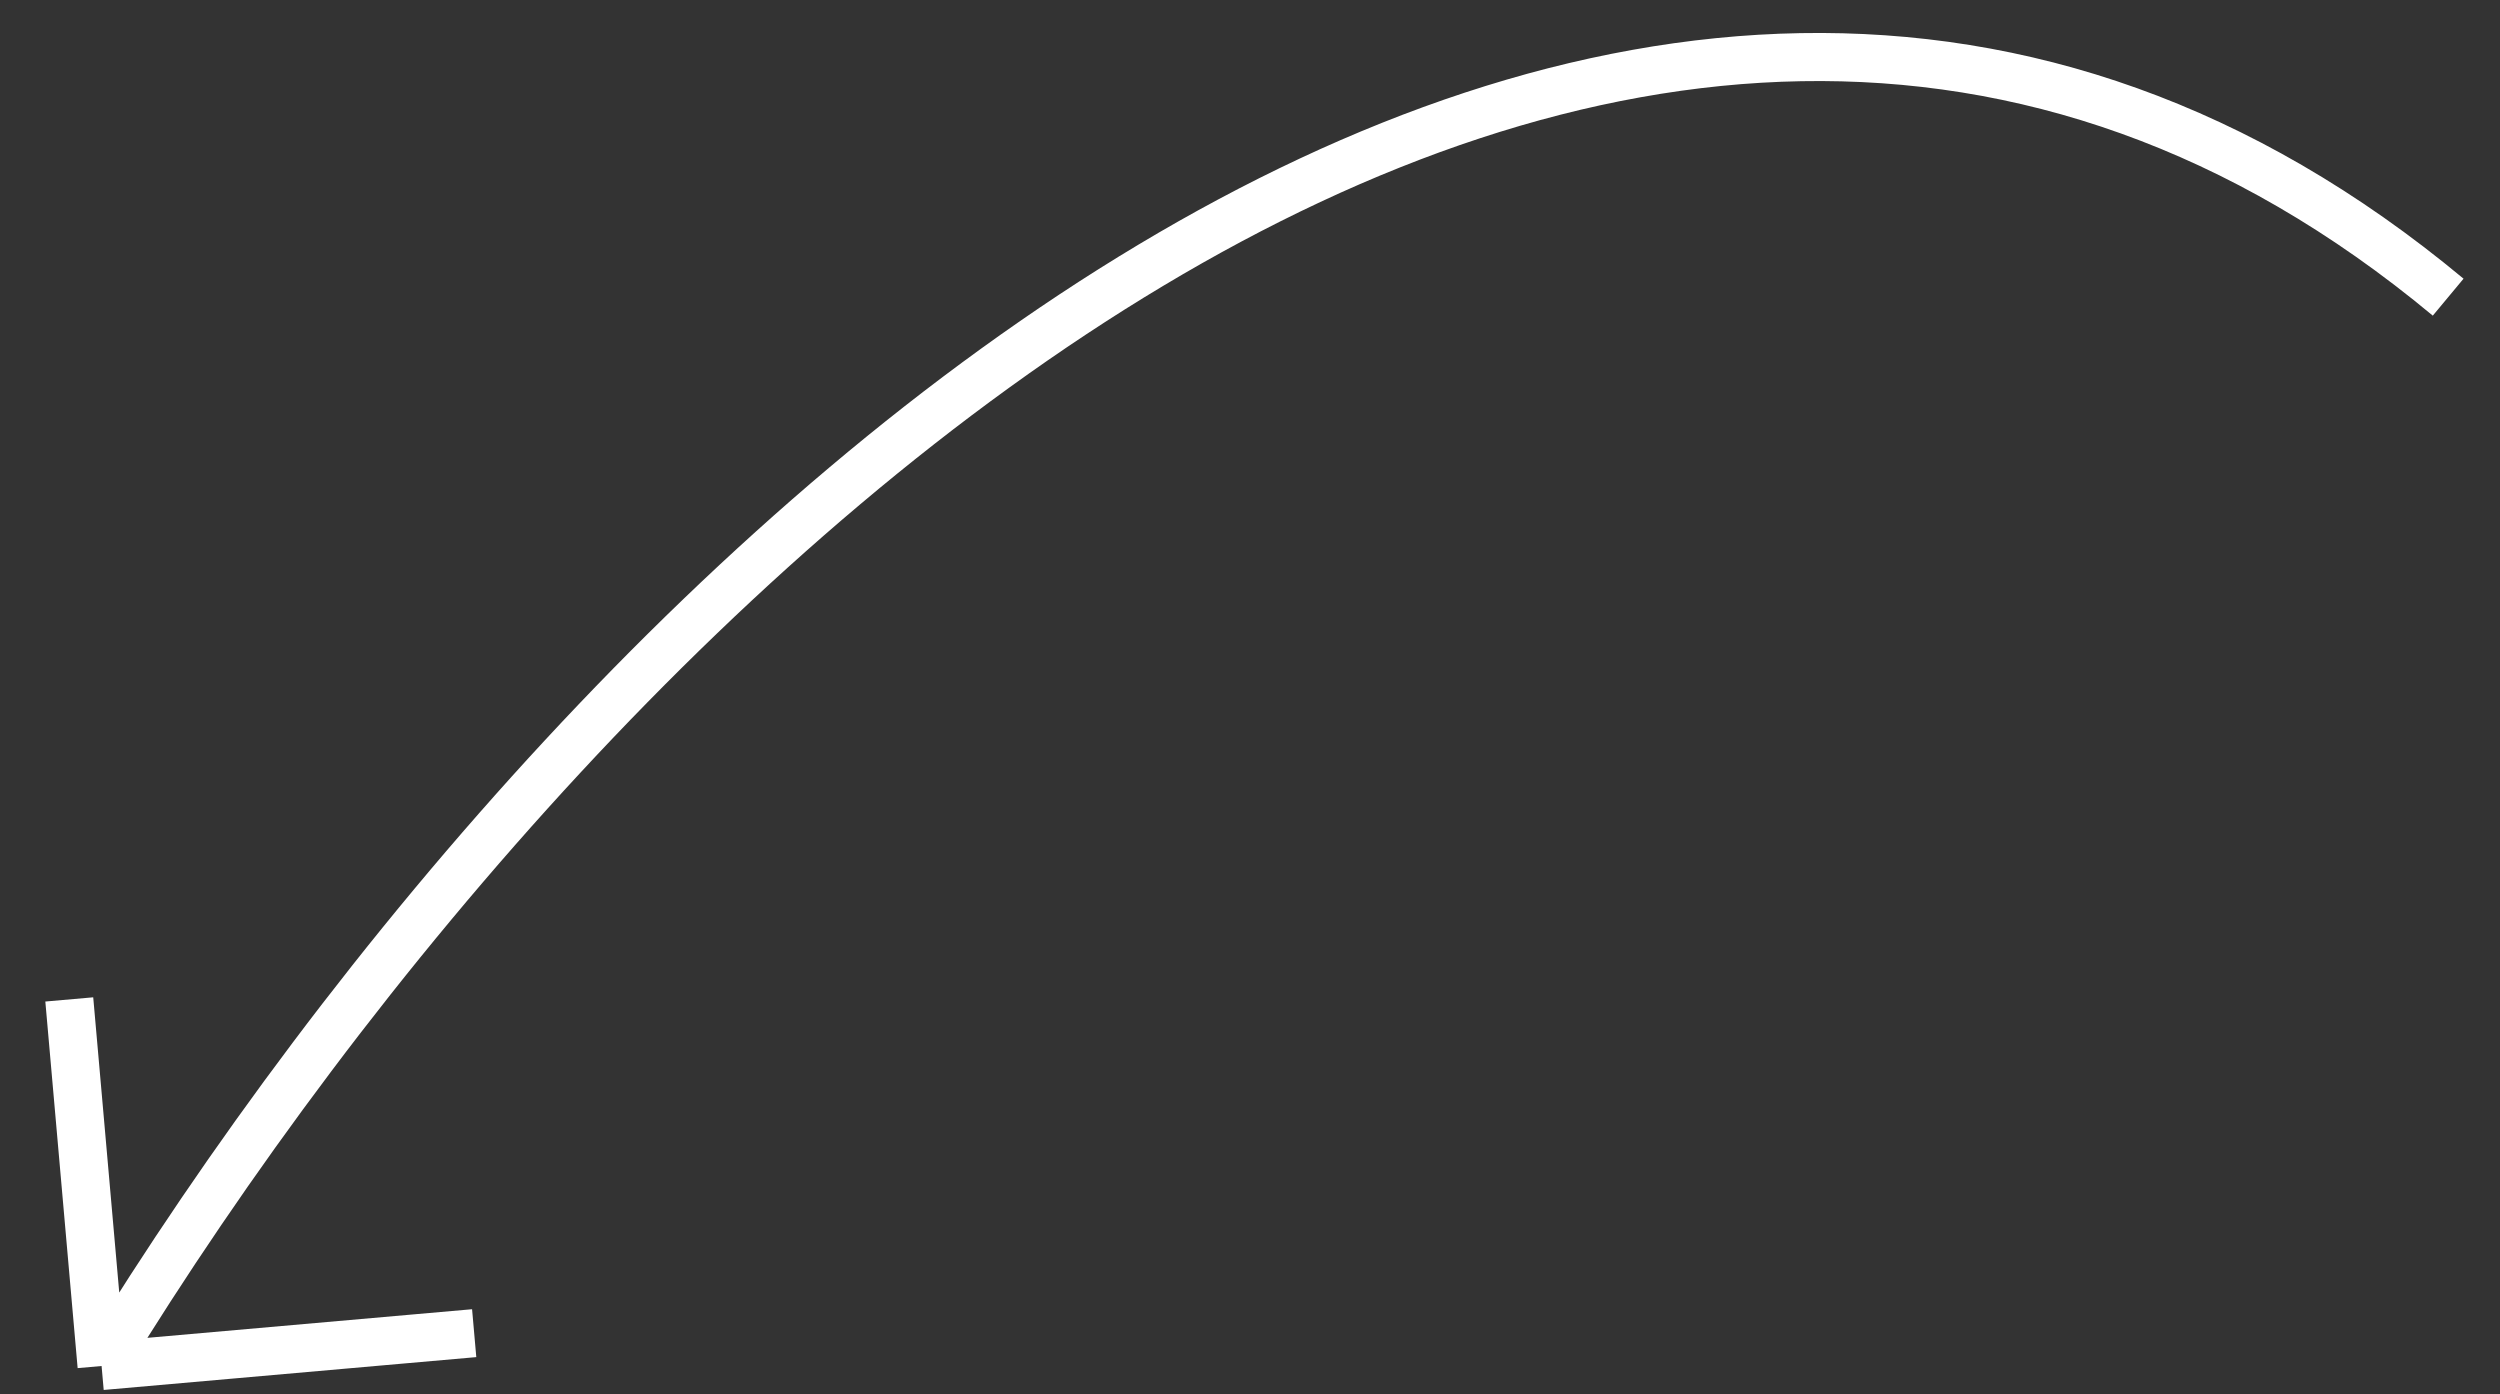 <svg width="52" height="29" viewBox="0 0 52 29" fill="none" xmlns="http://www.w3.org/2000/svg">
<rect x="0" y="0" width="52" height="29" fill="#333333" stroke="none"/>
<path d="M50.922 6.181C33.621 -8.213 12.534 11.394 2.113 28.413M2.113 28.413L1.441 20.788M2.113 28.413L9.863 27.73" stroke="white"/>
</svg>